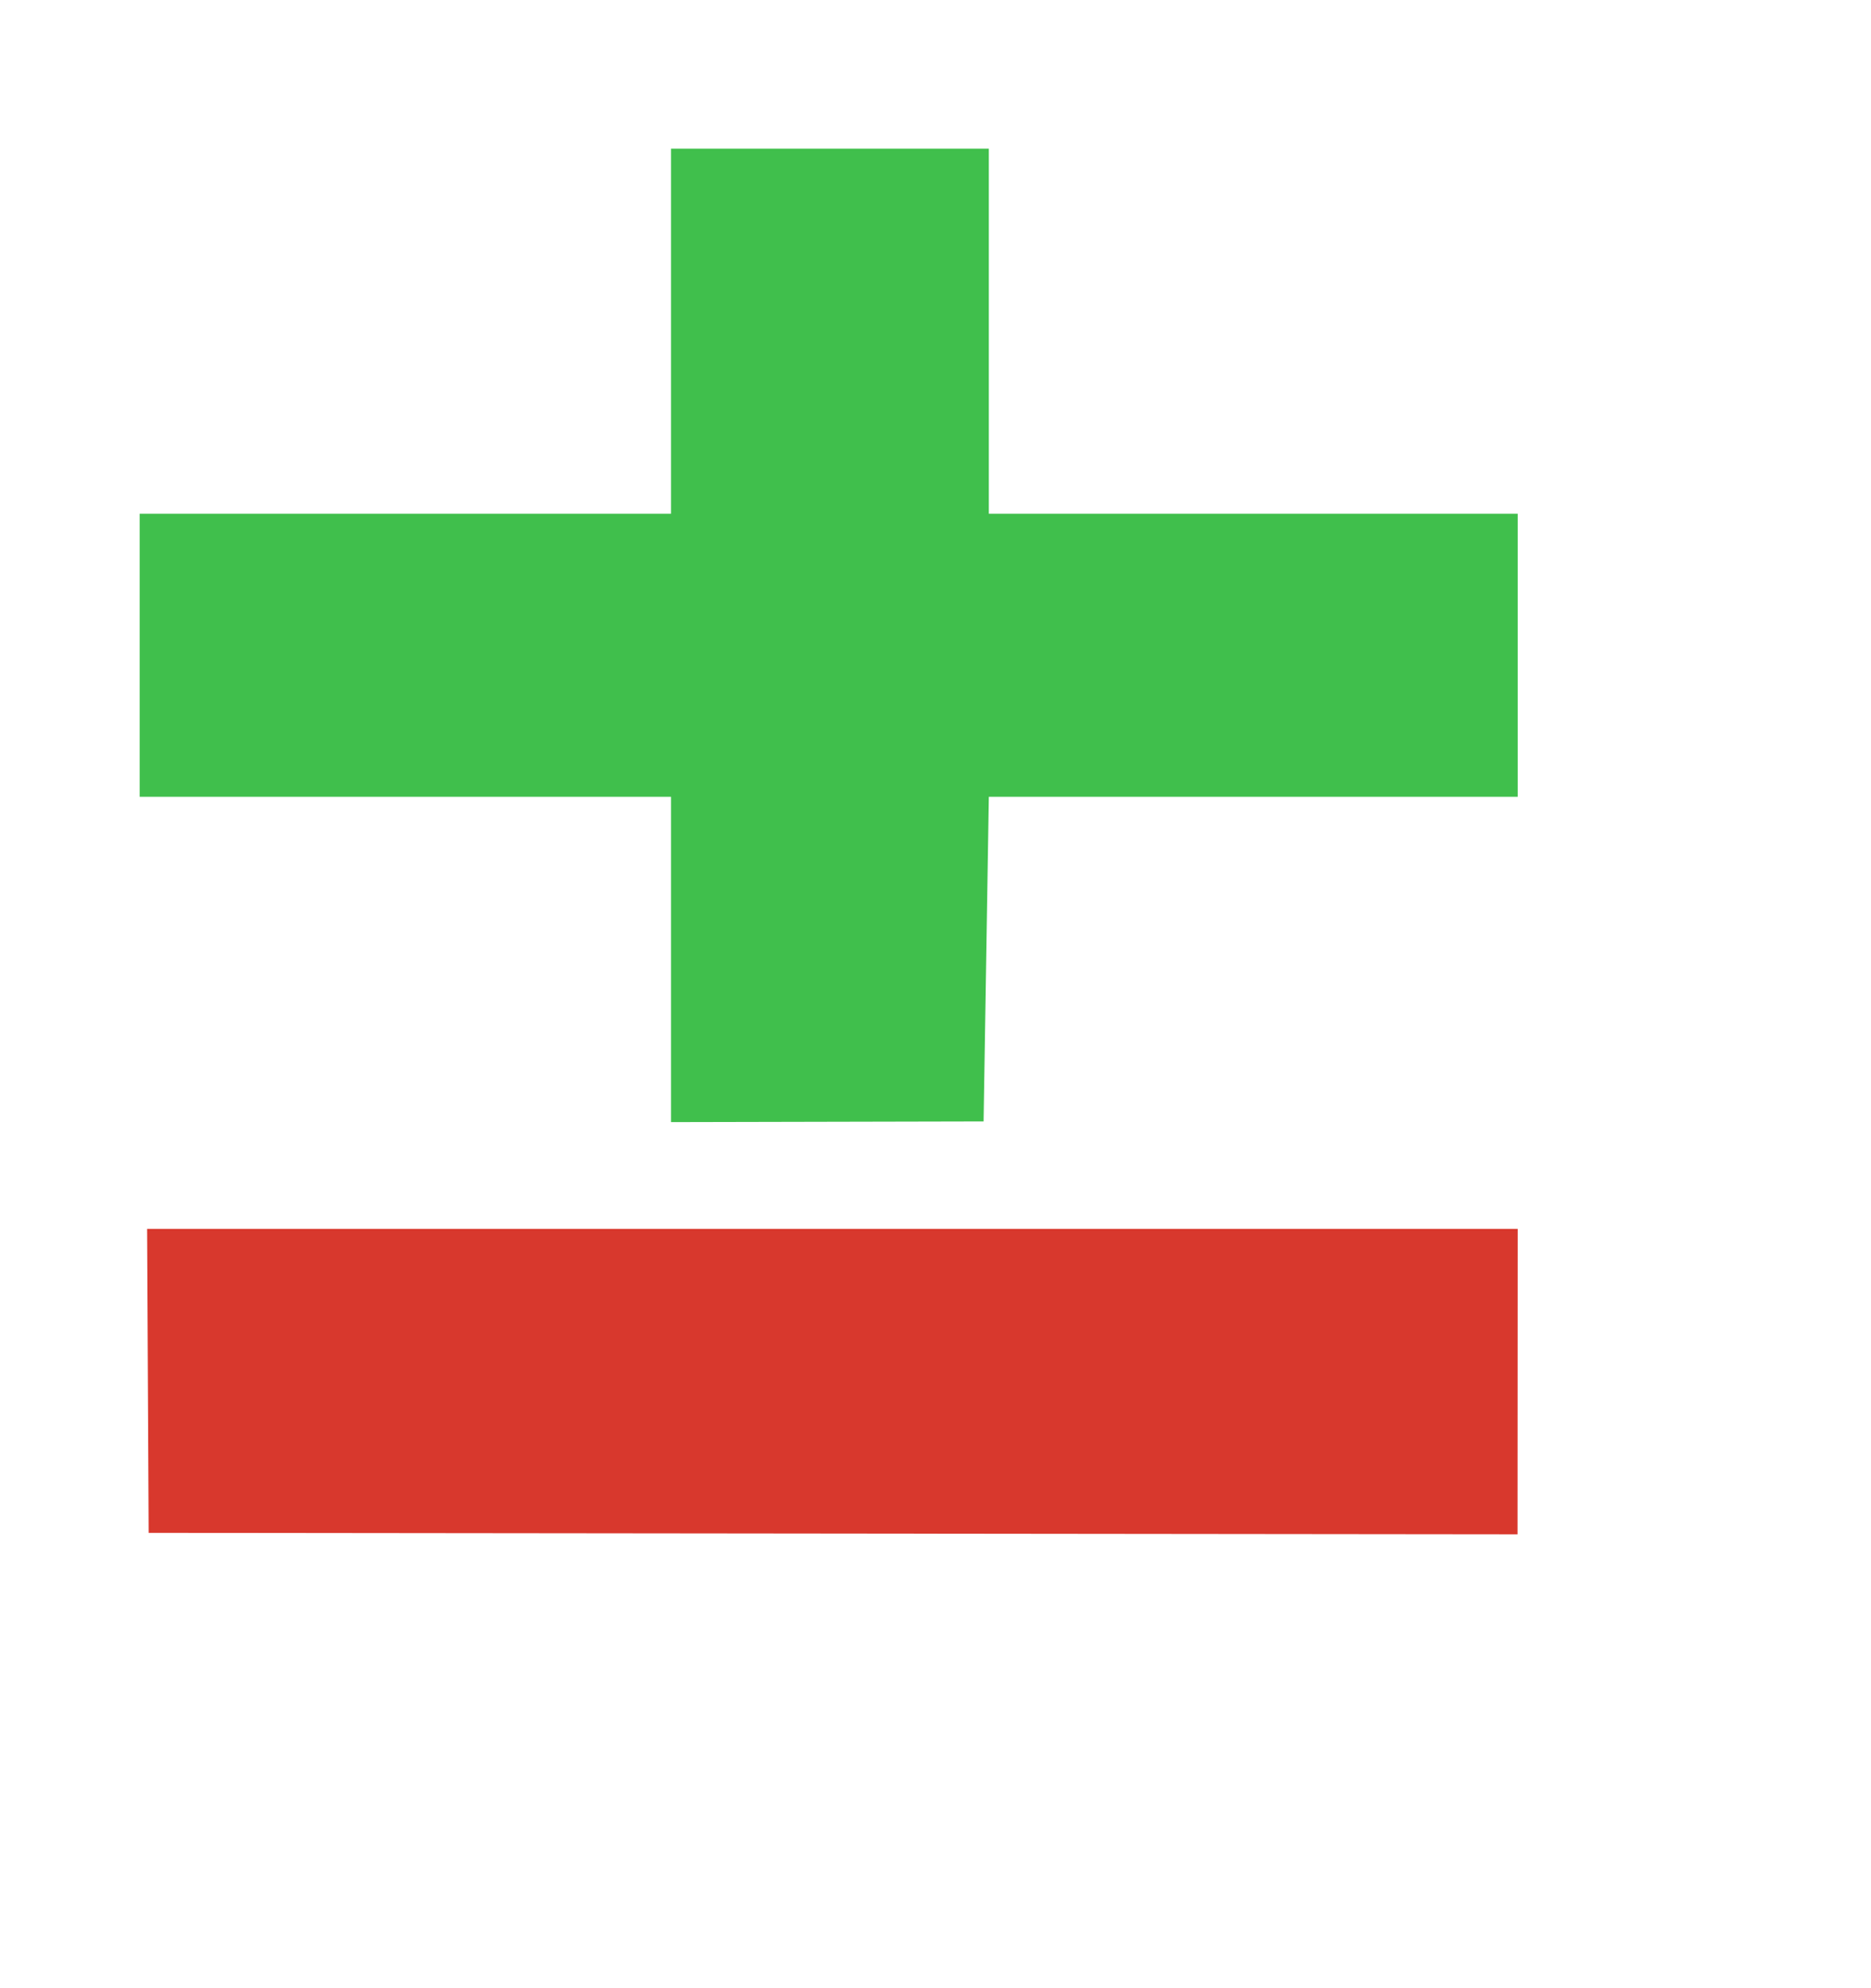 <?xml version="1.0" encoding="UTF-8" standalone="no"?>
<svg
   xmlns:svg="http://www.w3.org/2000/svg"
   xmlns="http://www.w3.org/2000/svg"
   width="16px"
   height="17px"
   viewBox="0 0 251.181 240.344">
<g transform="scale(2,2) translate(-70 -50)">
  <path
     d="m 79.978,146.245 -0.103,-20.402 92,0 -0.011,20.5 -91.886,-0.098 z"
     style="fill:#d8382d;fill-opacity:1" />
  <path
     d="m 115.042,118.677 0,-21.833 -35.667,0 0,-19 35.667,0 0,-24.5 21.333,0 0,24.5 35.5,0 0,19 -35.5,0 -0.352,21.788 -20.982,0.046 z"
     style="fill:#40bf4c;fill-opacity:1" />
</g>
</svg>
